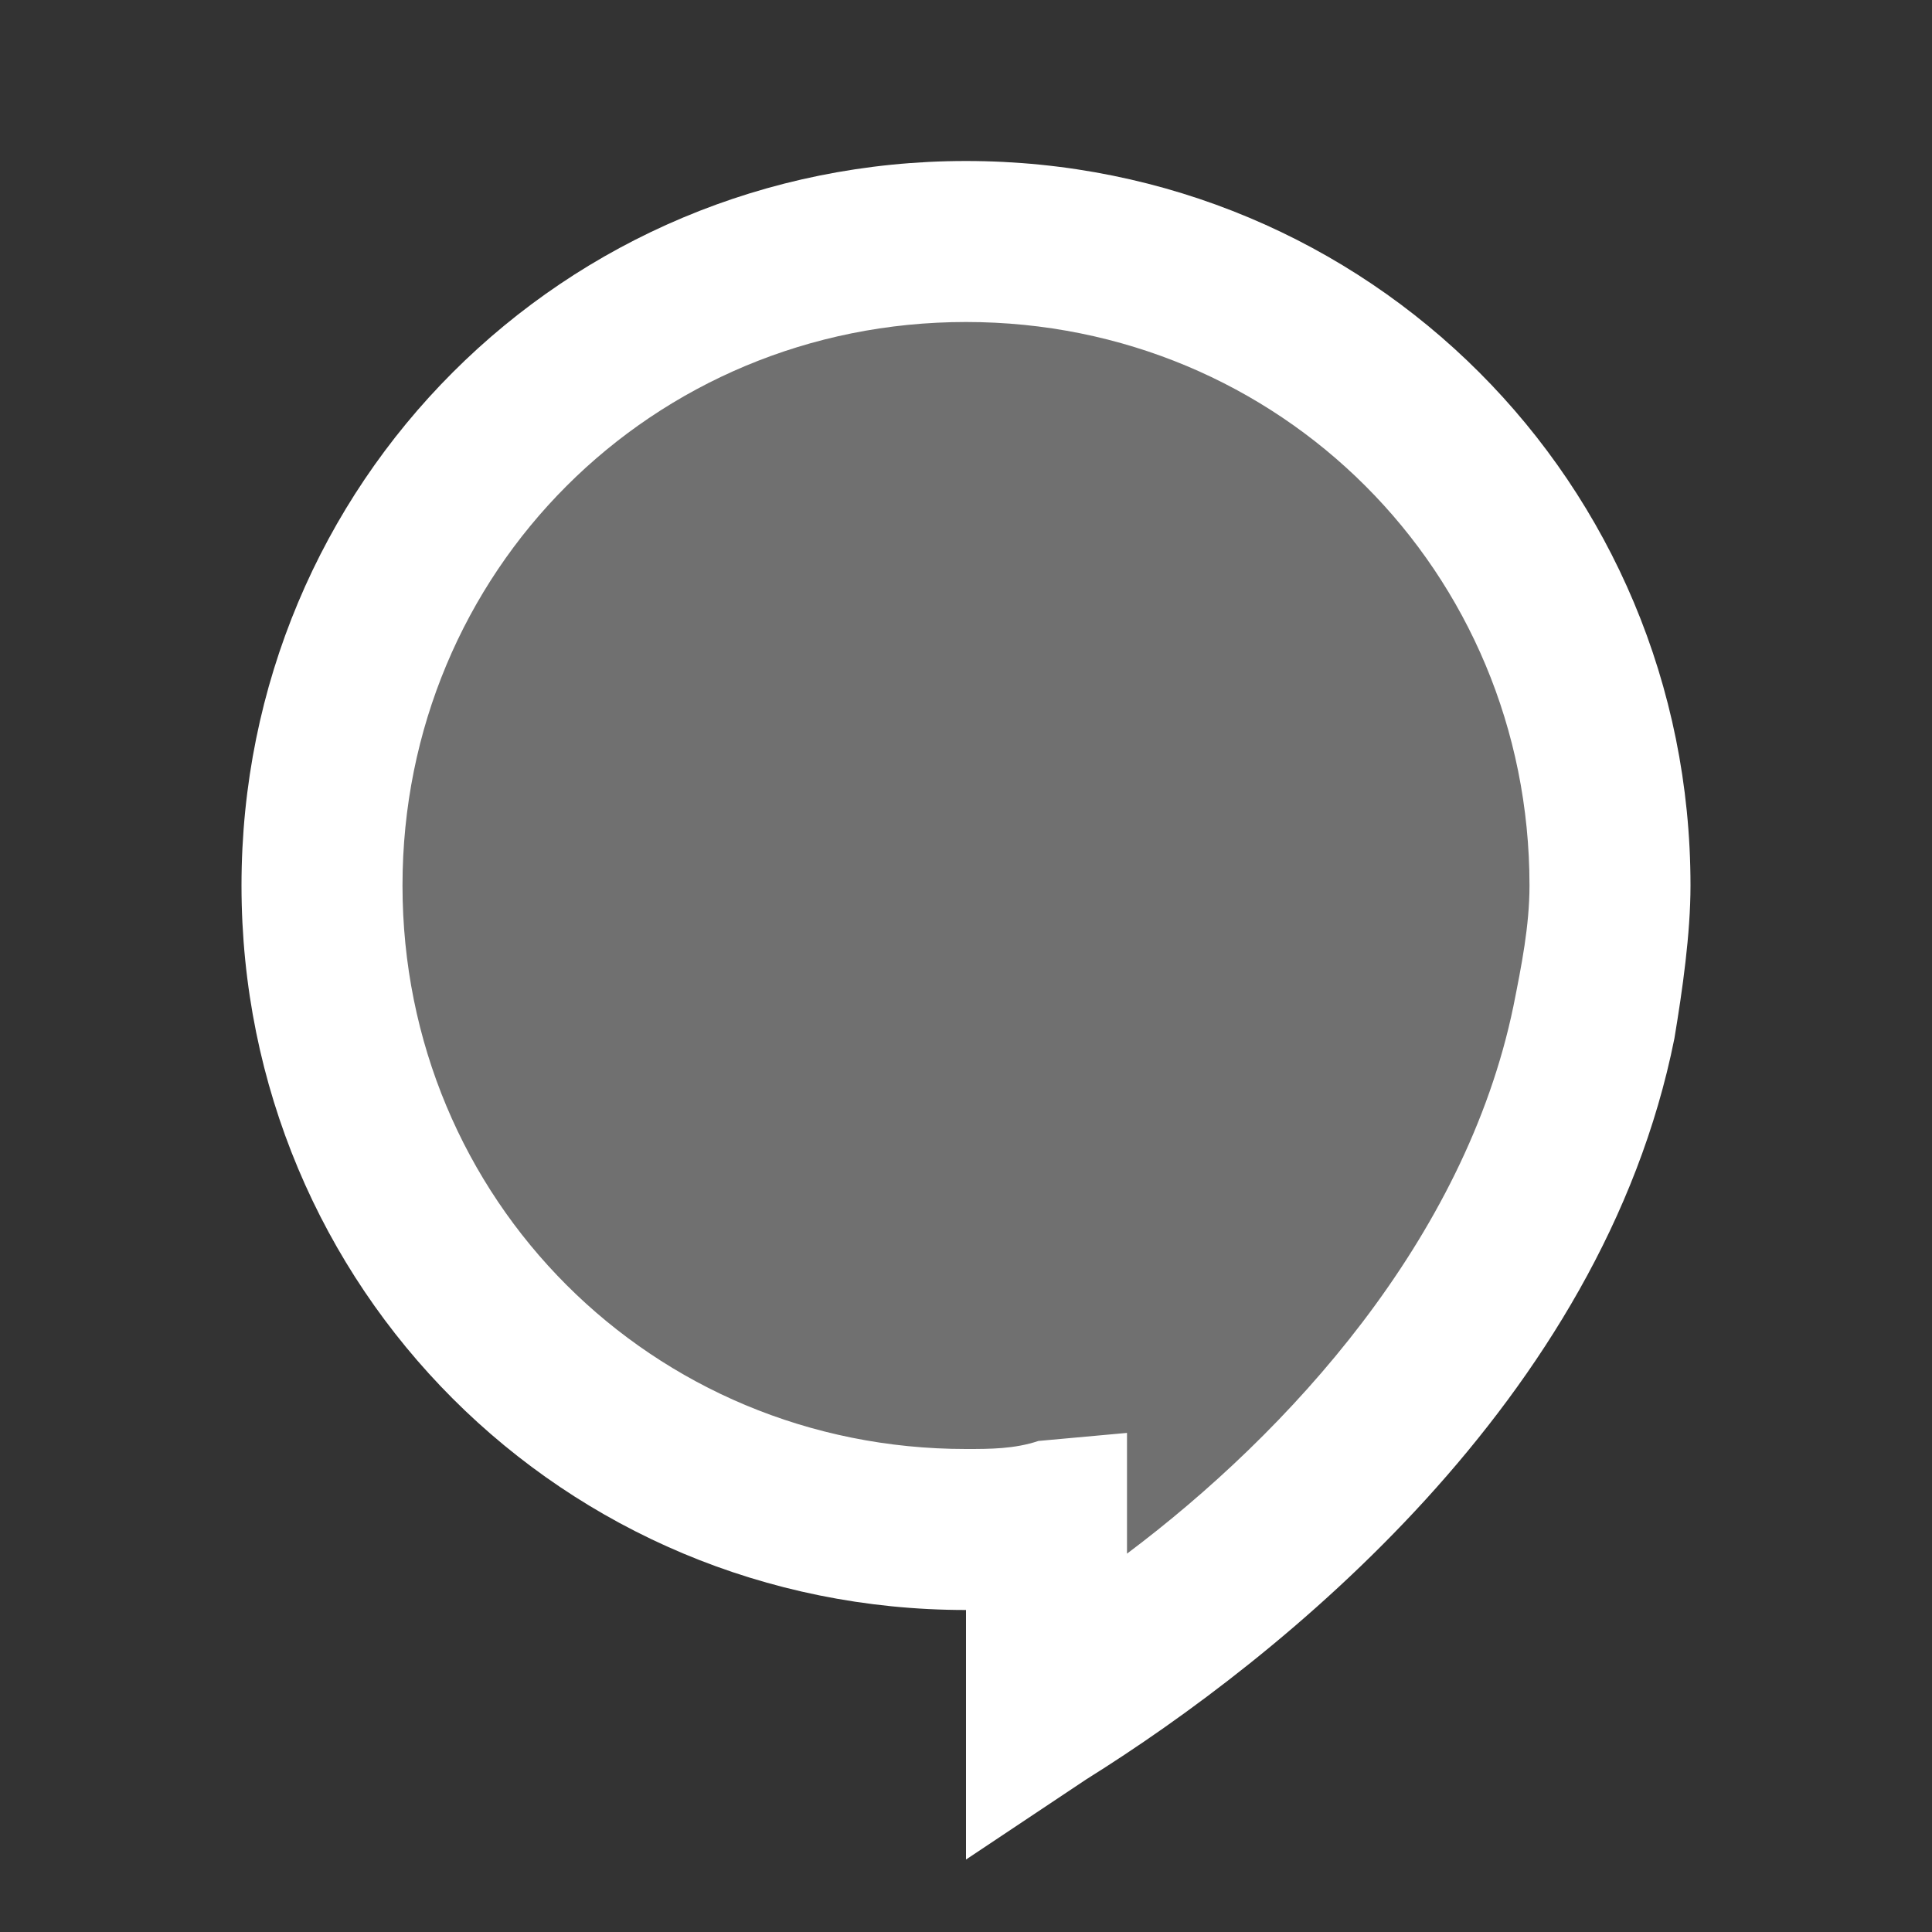 <svg xmlns="http://www.w3.org/2000/svg" viewBox="0 0 24 24" width="48px" height="48px">
  <rect x="0" y="0" width="24" height="24" fill="#333333" stroke="none"/>
  <path d="M20,11c0-4.4-3.6-8-8-8s-8,3.6-8,8s3.6,8,8,8c0.3,0,0.7,0,1-0.1v2.3c2.1-1.4,6-4.4,6.8-8.6C19.9,12.1,20,11.6,20,11z" opacity=".3" fill="#FFFFFF" />
  <path d="M12,23.1V20c-5,0-9-4-9-9c0-5,4-9,9-9c5,0,9,4,9,9c0,0.6-0.1,1.3-0.2,1.9c-0.9,4.5-4.9,7.7-7.3,9.2L12,23.1z M14,17.8v1.5 c2-1.5,4.2-3.9,4.8-6.8c0.1-0.5,0.2-1,0.2-1.5c0-3.9-3.1-7-7-7c-3.9,0-7,3.1-7,7s3.1,7,7,7c0.3,0,0.6,0,0.9-0.1L14,17.8z" fill="#FFFFFF" />
</svg>